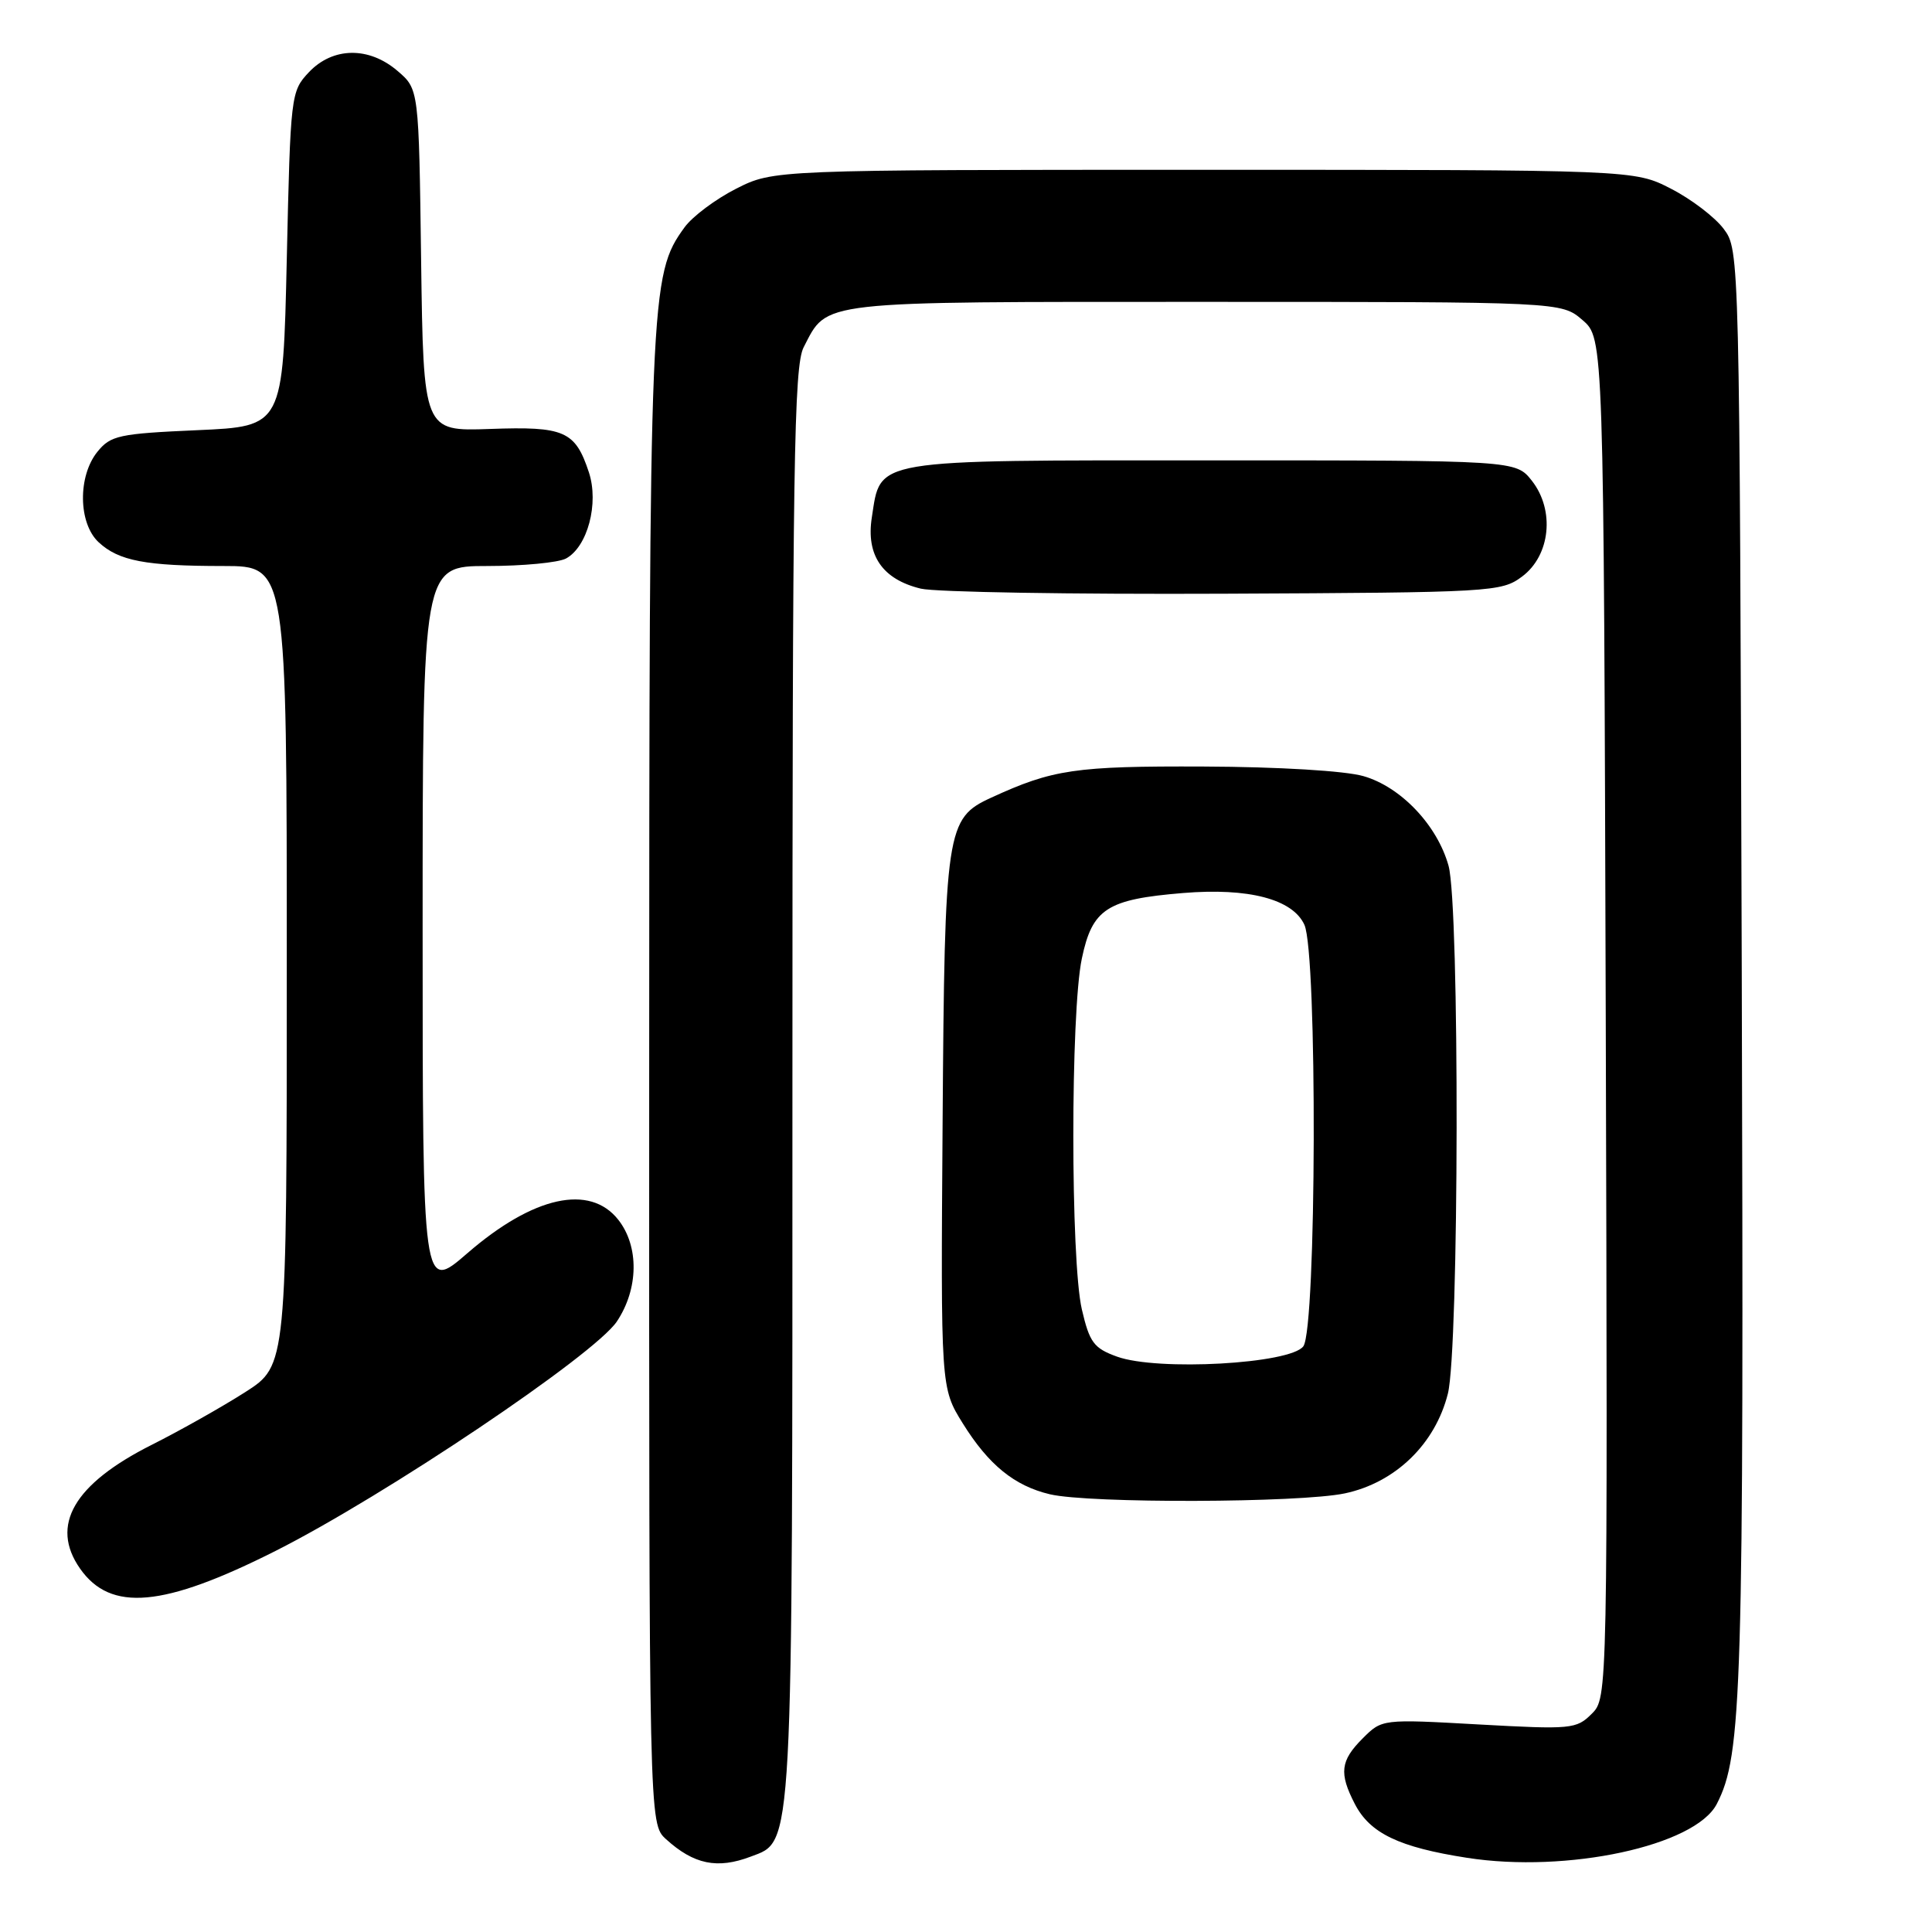 <?xml version="1.0" encoding="UTF-8" standalone="no"?>
<!DOCTYPE svg PUBLIC "-//W3C//DTD SVG 1.1//EN" "http://www.w3.org/Graphics/SVG/1.1/DTD/svg11.dtd" >
<svg xmlns="http://www.w3.org/2000/svg" xmlns:xlink="http://www.w3.org/1999/xlink" version="1.1" viewBox="0 0 256 256">
 <g >
 <path fill="currentColor"
d=" M 99.48 246.01 C 105.14 243.86 105.00 246.48 105.00 143.48 C 105.00 61.53 105.20 48.51 106.49 46.01 C 109.71 39.79 107.89 40.00 159.67 40.00 C 206.89 40.00 206.89 40.00 209.69 42.41 C 212.50 44.83 212.50 44.83 212.77 134.90 C 213.03 224.97 213.03 224.97 210.91 227.09 C 208.89 229.11 208.20 229.18 195.96 228.50 C 183.13 227.78 183.13 227.78 180.56 230.35 C 177.61 233.30 177.41 234.95 179.52 239.03 C 181.53 242.93 185.38 244.77 194.39 246.17 C 207.67 248.24 224.61 244.58 227.48 239.04 C 230.84 232.54 231.08 224.43 230.79 128.32 C 230.50 33.37 230.50 33.14 228.40 30.33 C 227.24 28.78 224.10 26.38 221.42 25.01 C 216.55 22.50 216.55 22.50 159.53 22.50 C 102.50 22.50 102.50 22.50 97.55 25.00 C 94.83 26.38 91.75 28.68 90.70 30.13 C 86.12 36.44 86.03 38.54 86.02 143.08 C 86.00 241.65 86.00 241.65 88.25 243.70 C 91.94 247.05 95.05 247.69 99.48 246.01 Z  M 36.50 205.51 C 51.00 198.20 78.78 179.53 81.74 175.10 C 84.62 170.78 84.70 165.16 81.93 161.63 C 78.16 156.84 70.66 158.50 61.95 166.04 C 56.00 171.20 56.00 171.20 56.00 123.10 C 56.00 75.00 56.00 75.00 64.57 75.00 C 69.28 75.00 73.97 74.55 74.99 74.01 C 77.85 72.47 79.39 66.71 78.03 62.58 C 76.22 57.10 74.79 56.48 64.91 56.84 C 56.11 57.15 56.11 57.15 55.80 34.49 C 55.50 11.82 55.50 11.82 52.69 9.41 C 48.89 6.14 44.10 6.21 40.92 9.58 C 38.54 12.11 38.49 12.56 38.00 34.33 C 37.50 56.50 37.50 56.50 26.16 57.00 C 15.75 57.46 14.66 57.70 12.91 59.86 C 10.29 63.10 10.37 69.34 13.07 71.85 C 15.73 74.32 19.28 75.00 29.62 75.00 C 38.00 75.00 38.00 75.00 38.00 127.97 C 38.00 180.94 38.00 180.94 32.50 184.46 C 29.48 186.39 23.90 189.54 20.10 191.45 C 9.77 196.65 6.60 202.13 10.61 207.85 C 14.66 213.63 21.64 213.00 36.50 205.51 Z  M 178.20 197.88 C 184.89 196.46 190.17 191.35 191.85 184.67 C 193.34 178.75 193.42 120.04 191.94 114.72 C 190.45 109.35 185.62 104.26 180.66 102.84 C 178.23 102.14 169.44 101.61 159.50 101.57 C 142.48 101.50 139.50 101.94 131.33 105.70 C 125.38 108.43 125.17 109.82 124.90 148.70 C 124.65 183.90 124.65 183.90 127.57 188.60 C 130.99 194.10 134.42 196.89 139.12 198.00 C 144.32 199.23 172.25 199.14 178.20 197.88 Z  M 201.68 76.40 C 205.44 73.60 206.05 67.61 202.98 63.70 C 200.85 61.00 200.85 61.00 160.54 61.00 C 115.12 61.00 116.74 60.73 115.52 68.57 C 114.74 73.59 116.93 76.77 122.02 78.00 C 123.94 78.46 142.01 78.76 162.18 78.67 C 197.74 78.51 198.94 78.44 201.68 76.40 Z  M 148.01 179.76 C 144.94 178.65 144.37 177.89 143.35 173.50 C 141.85 167.02 141.84 134.16 143.35 127.01 C 144.73 120.41 146.67 119.16 156.76 118.33 C 165.44 117.61 171.29 119.14 172.84 122.54 C 174.57 126.35 174.45 176.00 172.70 178.39 C 171.00 180.72 153.37 181.70 148.01 179.76 Z "/>
</g>
</svg>